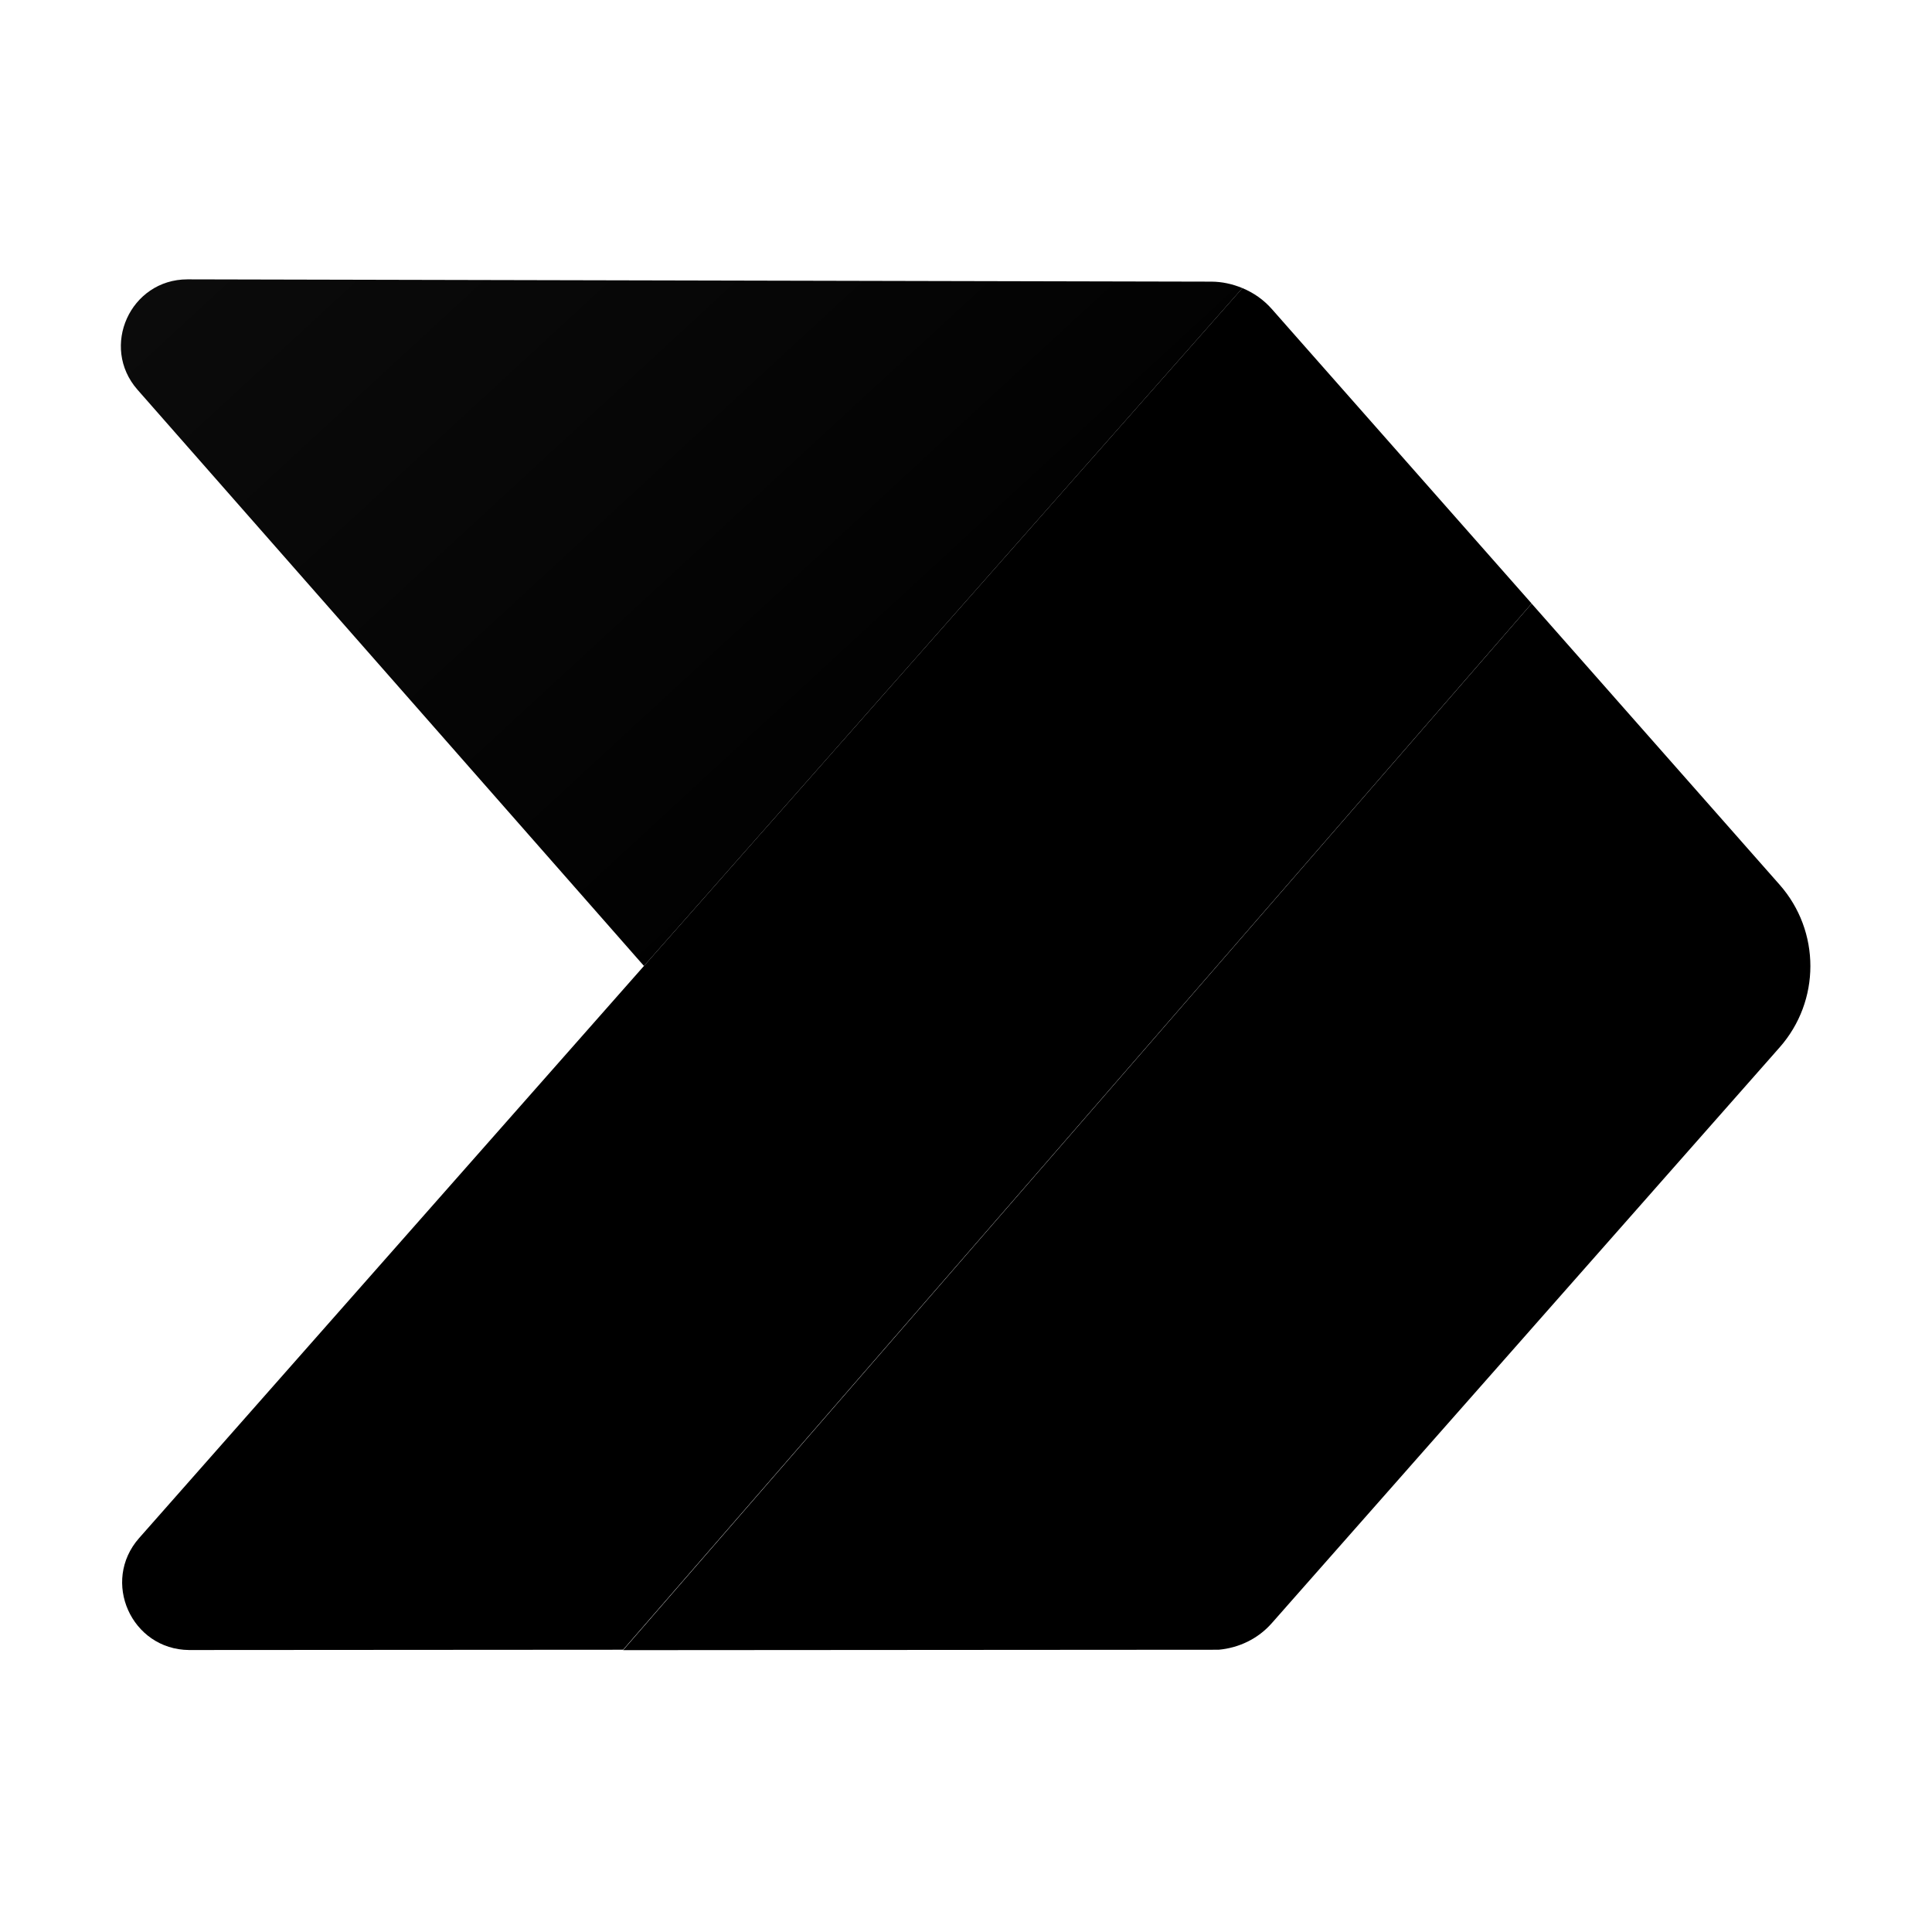 <svg xmlns="http://www.w3.org/2000/svg" xmlns:xlink="http://www.w3.org/1999/xlink" viewBox="0,0,256,256" width="48px" height="48px" fill-rule="nonzero"><defs><linearGradient x1="10.281" y1="1.322" x2="24.742" y2="16.996" gradientUnits="userSpaceOnUse" id="color-1"><stop offset="0" stop-color="#0b0b0b"></stop><stop offset="1" stop-color="#010101"></stop></linearGradient><linearGradient x1="17.184" y1="23.368" x2="27.74" y2="36.213" gradientUnits="userSpaceOnUse" id="color-2"><stop offset="0" stop-color="#000000"></stop><stop offset="1" stop-color="#000000"></stop></linearGradient><linearGradient x1="27.324" y1="27.209" x2="33.437" y2="37.448" gradientUnits="userSpaceOnUse" id="color-3"><stop offset="0" stop-color="#000000"></stop><stop offset="1" stop-color="#000000"></stop></linearGradient></defs><g fill="none" fill-rule="nonzero" stroke="none" stroke-width="1" stroke-linecap="butt" stroke-linejoin="miter" stroke-miterlimit="10" stroke-dasharray="" stroke-dashoffset="0" font-family="none" font-weight="none" font-size="none" text-anchor="none" style="mix-blend-mode: normal"><g transform="scale(5.333,5.333)"><path d="M4.662,6.941c-0.001,0 -0.003,0 -0.004,0c-1.42,0 -2.179,1.675 -1.241,2.743l12.583,14.316l14.869,-16.841c-0.241,-0.101 -0.501,-0.16 -0.768,-0.161z" fill="url(#color-1)"></path><path d="M38.056,14.996l-6.46,-7.322c-0.202,-0.229 -0.452,-0.401 -0.727,-0.516l-14.869,16.842l-12.543,14.215c-0.951,1.078 -0.192,2.769 1.24,2.782l10.785,-0.007z" fill="url(#color-2)"></path><path d="M44.217,21.982l-6.161,-6.985l-22.574,26.003l14.796,-0.01c0.506,-0.046 0.98,-0.273 1.319,-0.658l12.62,-14.308c1.019,-1.154 1.019,-2.887 0,-4.042z" fill="url(#color-3)"></path><path d="M16,24l14.869,-16.841c-0.241,-0.101 -0.501,-0.16 -0.768,-0.161l-0.423,-0.001l-14.342,16.248z" fill="#000000" opacity="0.05"></path><path d="M15.669,23.624l0.331,0.376l14.869,-16.841c-0.173,-0.073 -0.358,-0.114 -0.546,-0.137z" fill="#000000" opacity="0.07"></path></g></g></svg>